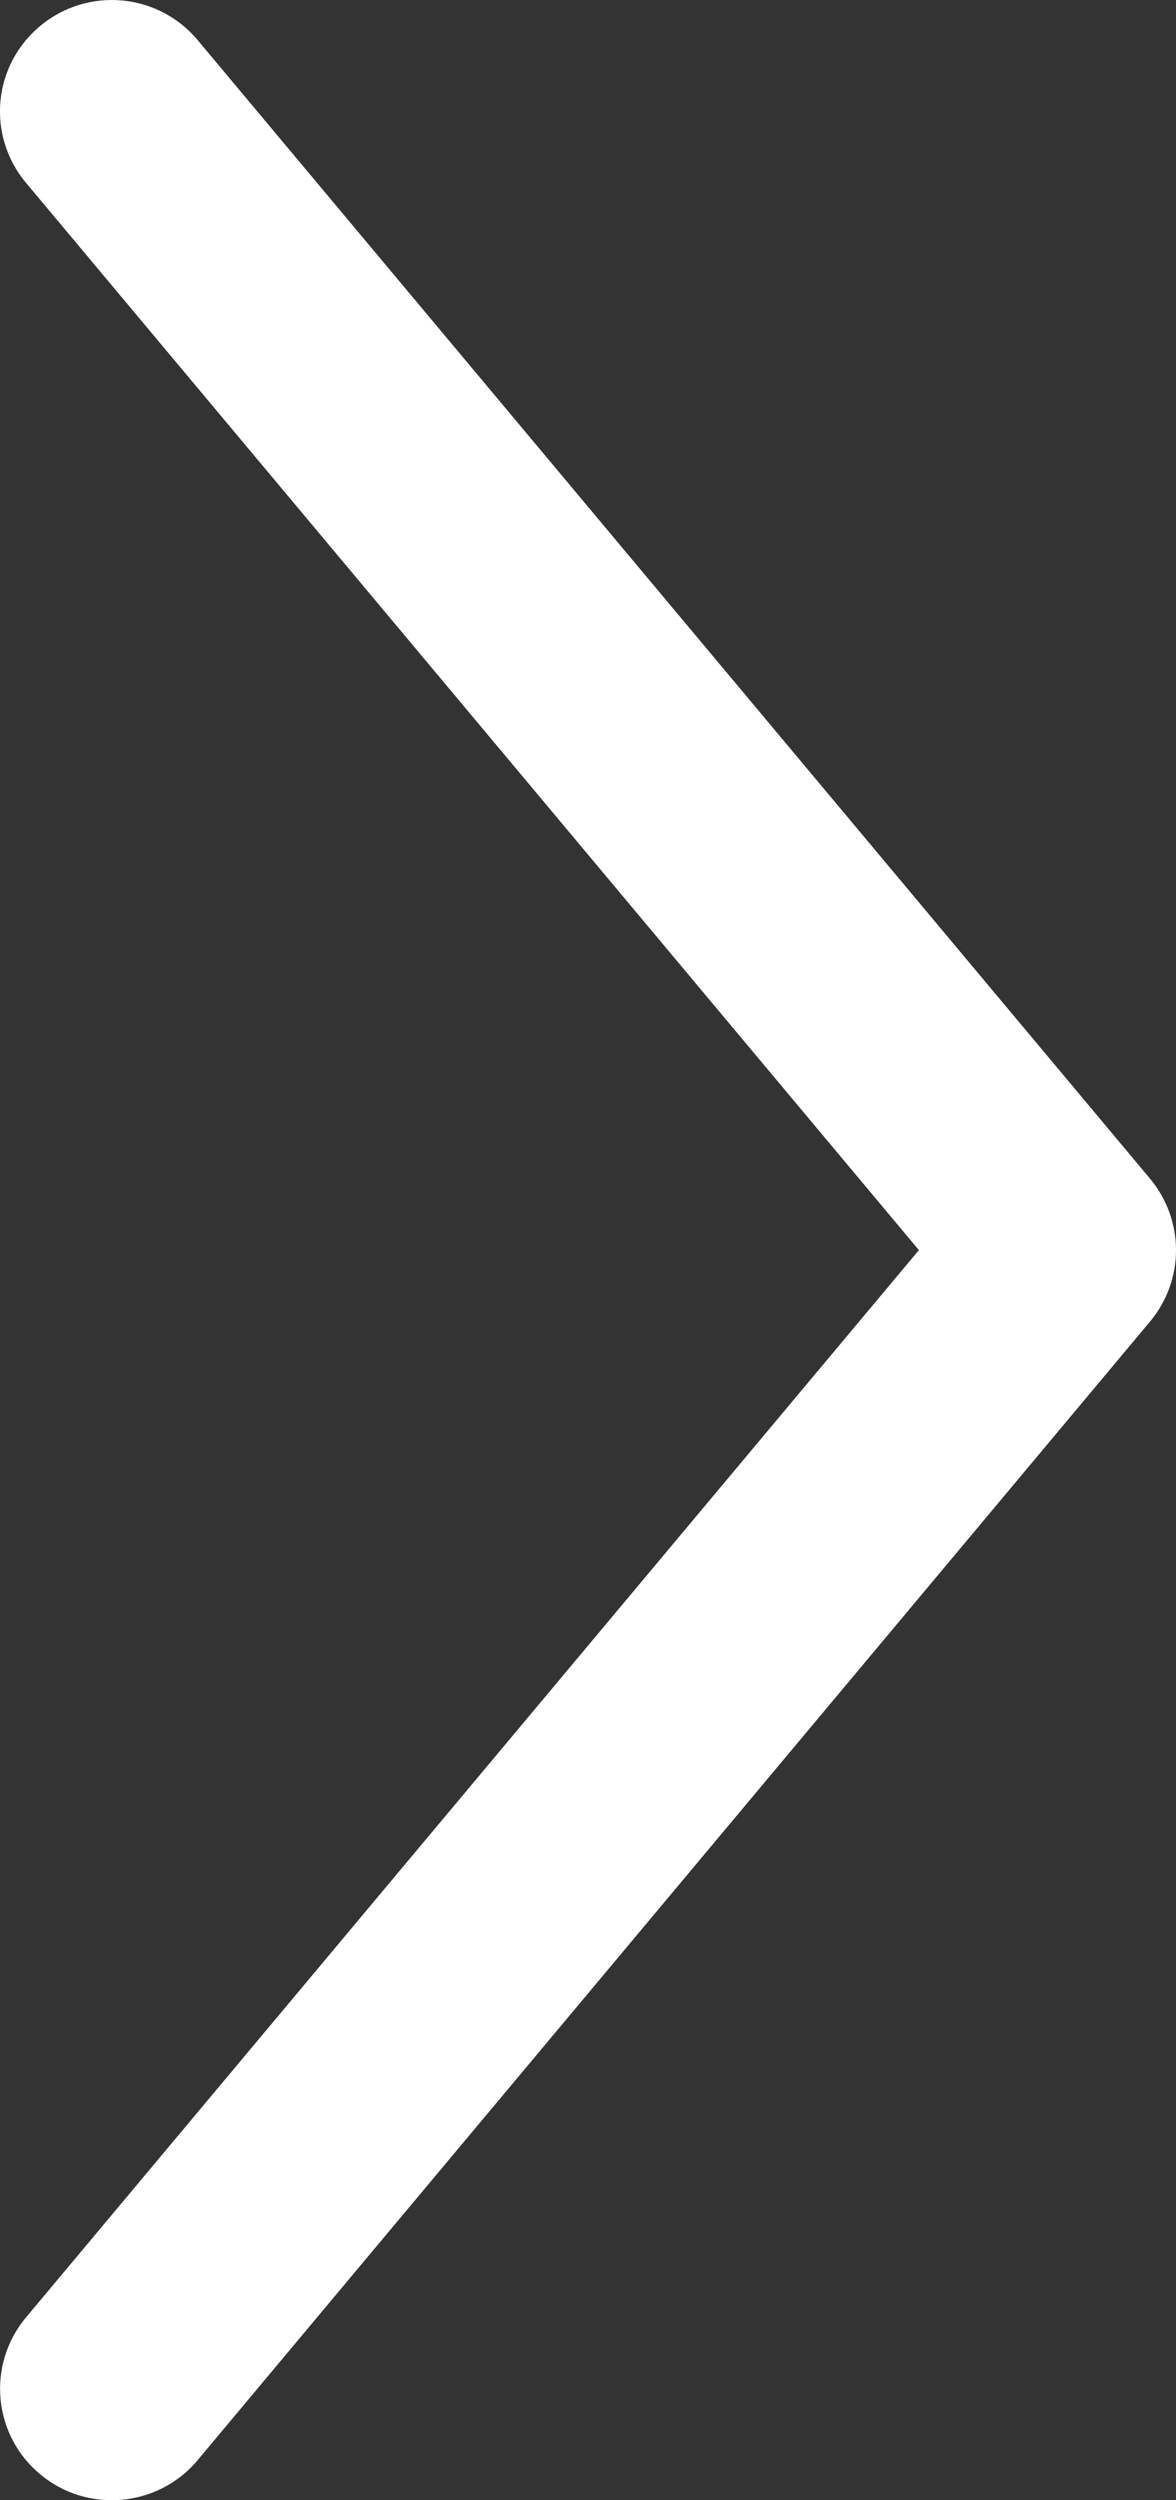 <svg width="8" height="17" viewBox="0 0 8 17" fill="none" xmlns="http://www.w3.org/2000/svg">
<rect x="0" y="0" width="8" height="17" fill="#333333" stroke="none"/>
<path d="M0.274 0.176C-0.049 0.444 -0.093 0.919 0.176 1.242L6.251 8.5L0.176 15.758C-0.092 16.08 -0.048 16.557 0.274 16.824C0.595 17.092 1.075 17.049 1.344 16.728L7.824 8.985C7.941 8.844 8 8.672 8 8.5C8 8.328 7.941 8.156 7.824 8.015L1.344 0.272C1.075 -0.049 0.596 -0.092 0.274 0.176Z" fill="white"/>
</svg>

